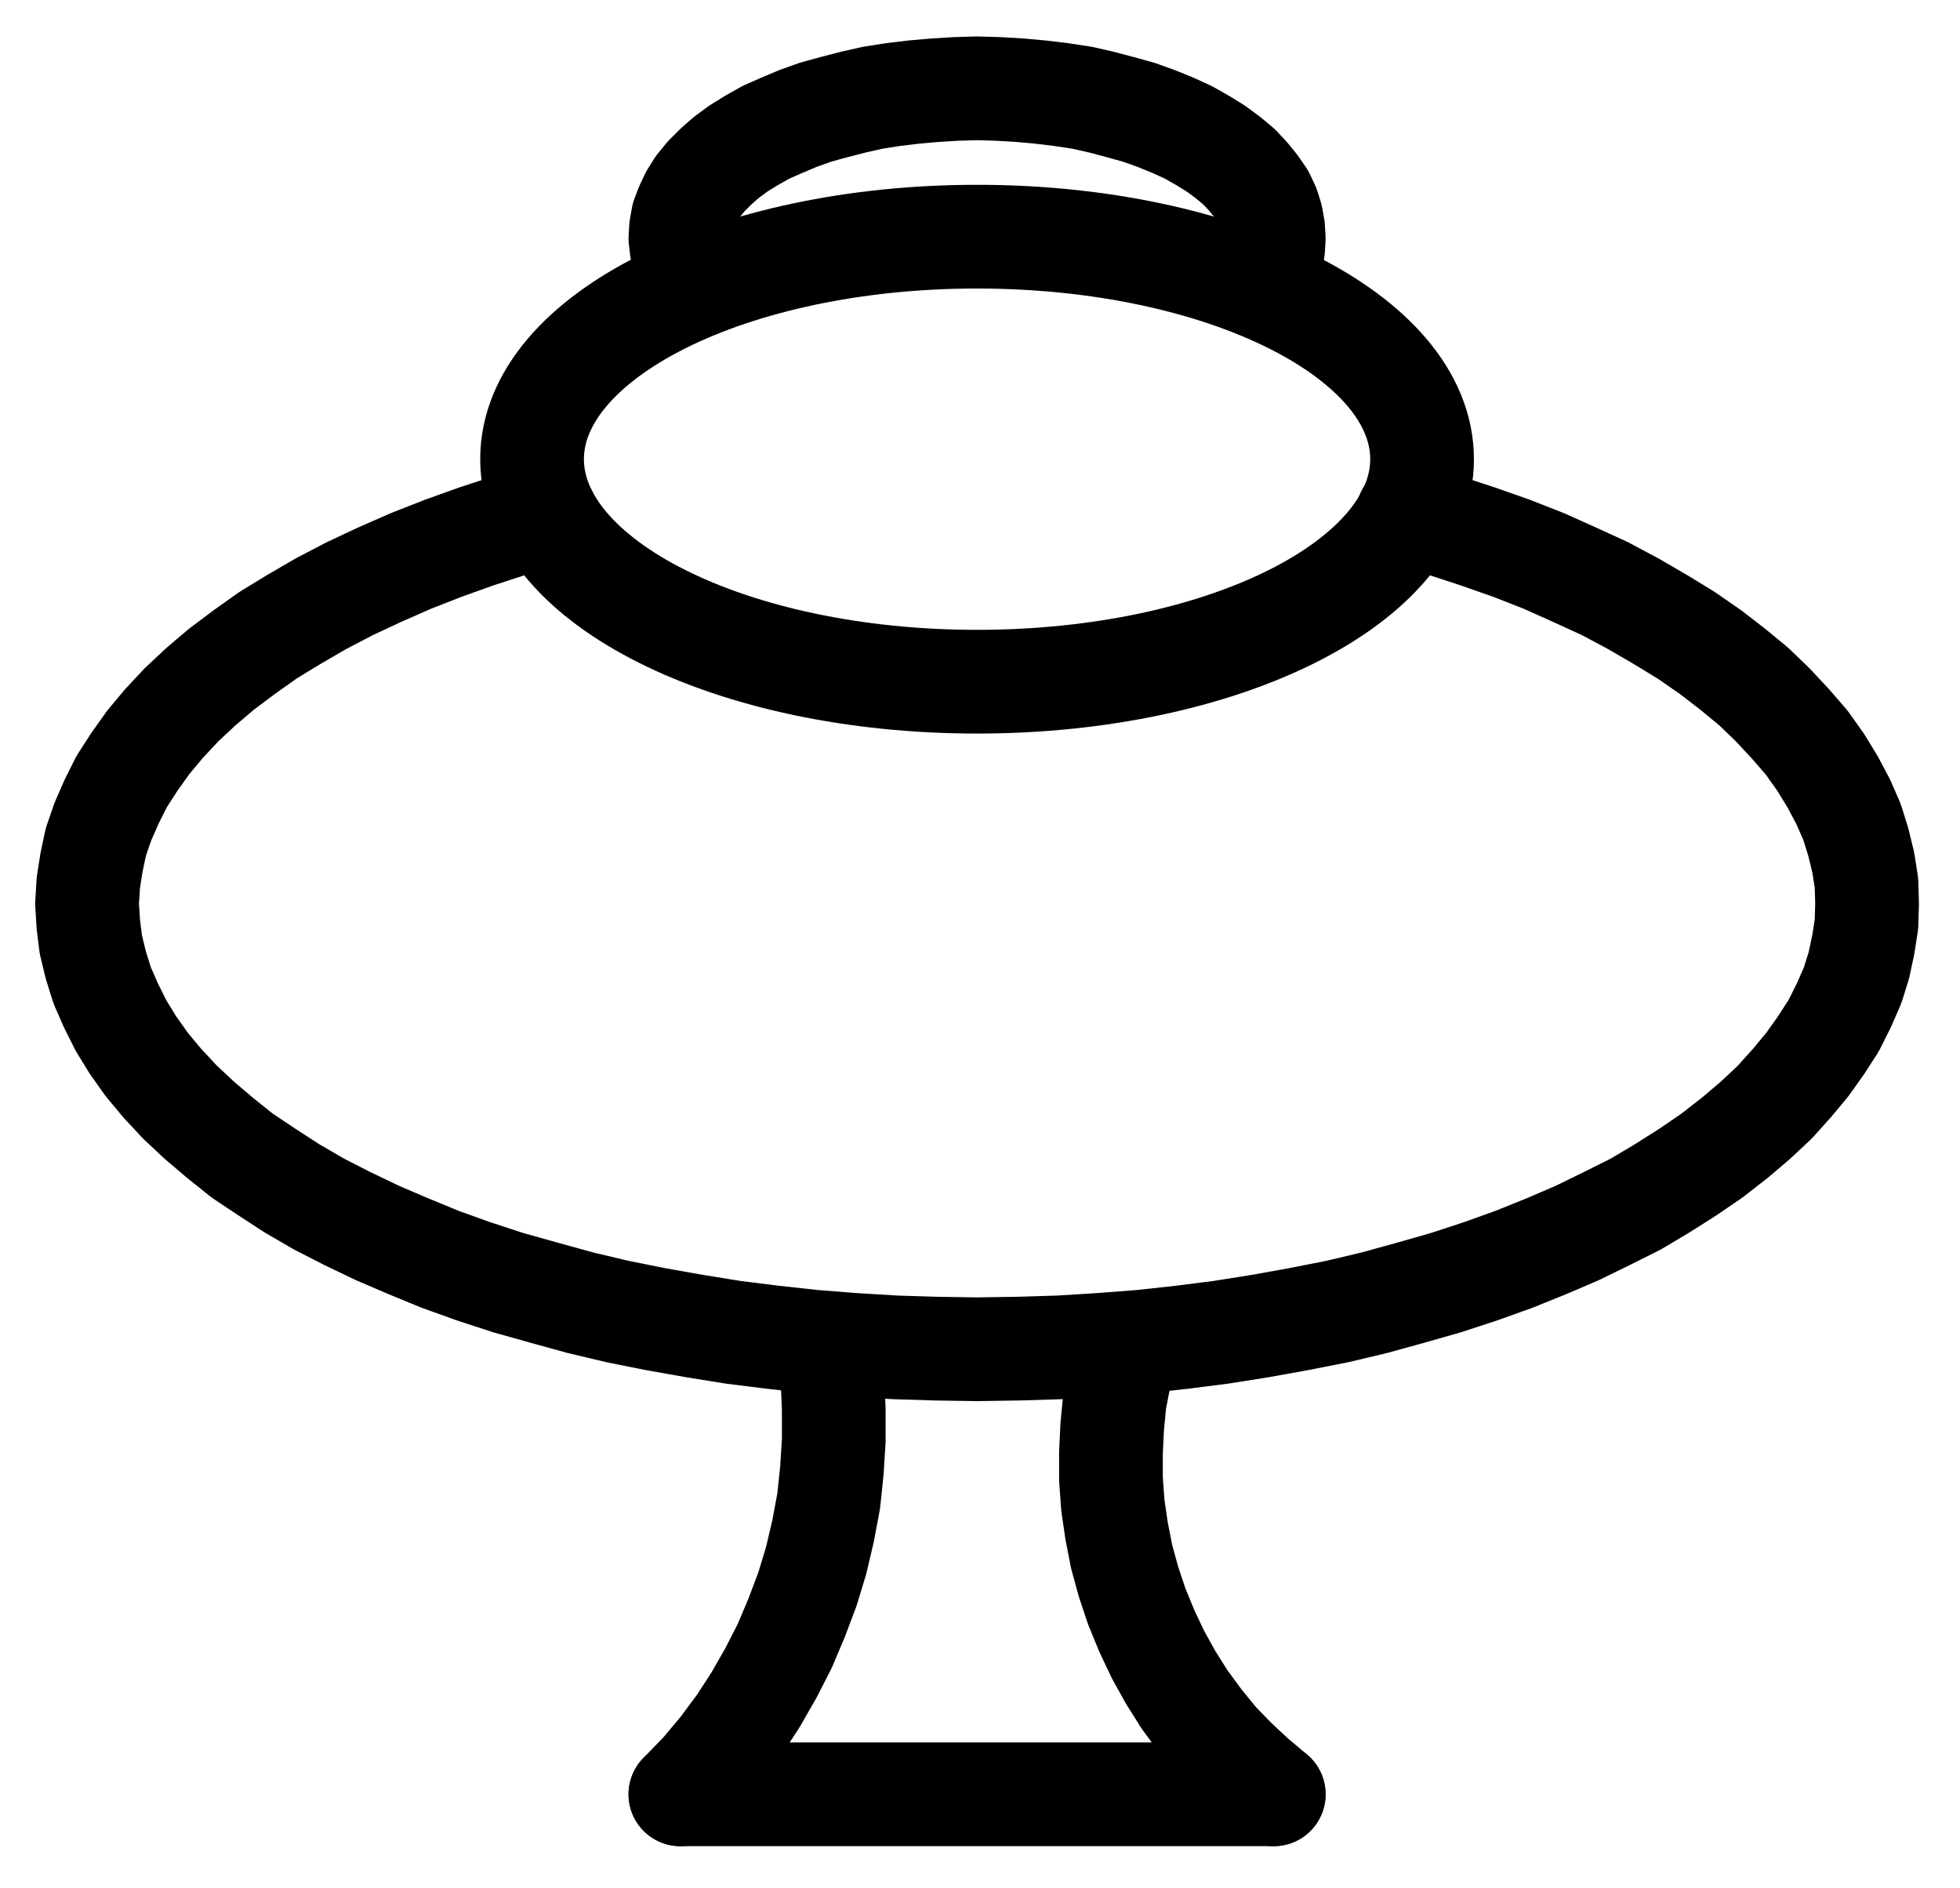 <?xml version="1.0" encoding="UTF-8" standalone="no"?>
<!-- Created with Inkscape (http://www.inkscape.org/) -->

<svg
   version="1.1"
   id="svg1"
   width="498.933"
   height="480.533"
   viewBox="0 0 498.933 480.533"
   sodipodi:docname="Salt35.pdf"
   xmlns:inkscape="http://www.inkscape.org/namespaces/inkscape"
   xmlns:sodipodi="http://sodipodi.sourceforge.net/DTD/sodipodi-0.dtd"
   xmlns="http://www.w3.org/2000/svg"
   xmlns:svg="http://www.w3.org/2000/svg">
  <defs
     id="defs1">
    <clipPath
       clipPathUnits="userSpaceOnUse"
       id="clipPath2">
      <path
         d="M 0,0.16 V 1122.56 H 793.6 V 0.16 Z"
         transform="translate(-510.08,-438.56)"
         clip-rule="evenodd"
         id="path2" />
    </clipPath>
    <clipPath
       clipPathUnits="userSpaceOnUse"
       id="clipPath4">
      <path
         d="M 0,0.16 V 1122.56 H 793.6 V 0.16 Z"
         transform="translate(-287.04,-452.64)"
         clip-rule="evenodd"
         id="path4" />
    </clipPath>
    <clipPath
       clipPathUnits="userSpaceOnUse"
       id="clipPath6">
      <path
         d="M 0,0.16 V 1122.56 H 793.6 V 0.16 Z"
         transform="translate(-468.96,-393.12)"
         clip-rule="evenodd"
         id="path6" />
    </clipPath>
    <clipPath
       clipPathUnits="userSpaceOnUse"
       id="clipPath8">
      <path
         d="M 0,0.16 V 1122.56 H 793.6 V 0.16 Z"
         clip-rule="evenodd"
         id="path8" />
    </clipPath>
    <clipPath
       clipPathUnits="userSpaceOnUse"
       id="clipPath10">
      <path
         d="M 0,0.16 V 1122.56 H 793.6 V 0.16 Z"
         transform="translate(-321.28,-778.4)"
         clip-rule="evenodd"
         id="path10" />
    </clipPath>
    <clipPath
       clipPathUnits="userSpaceOnUse"
       id="clipPath12">
      <path
         d="M 0,0.16 V 1122.56 H 793.6 V 0.16 Z"
         transform="translate(-434.56,-665.12)"
         clip-rule="evenodd"
         id="path12" />
    </clipPath>
  </defs>
  <sodipodi:namedview
     id="namedview1"
     pagecolor="#505050"
     bordercolor="#eeeeee"
     borderopacity="1"
     inkscape:showpageshadow="0"
     inkscape:pageopacity="0"
     inkscape:pagecheckerboard="0"
     inkscape:deskcolor="#505050">
    <inkscape:page
       x="0"
       y="0"
       inkscape:label="1"
       id="page1"
       width="498.933"
       height="480.533"
       margin="0"
       bleed="0" />
  </sodipodi:namedview>
  <g
     id="g1"
     inkscape:groupmode="layer"
     inkscape:label="1">
    <path
       id="path1"
       d="m 0,0 c 0,-31.28 -50.71,-56.64 -113.28,-56.64 -62.57,0 -113.28,25.36 -113.28,56.64 0,31.28 50.71,56.64 113.28,56.64 C -50.71,56.64 0,31.28 0,0 Z"
       style="fill:none;stroke:#000000;stroke-width:26.4;stroke-linecap:round;stroke-linejoin:round;stroke-miterlimit:10;stroke-dasharray:none;stroke-opacity:1"
       transform="translate(362,116.88)"
       clip-path="url(#clipPath2)" />
    <path
       id="path3"
       d="m 0,0 -8.96,2.72 -8.8,2.88 -8.48,3.04 -8.16,3.2 -8,3.52 -7.52,3.52 -7.36,3.84 -6.88,4 -6.56,4 -6.08,4.32 -5.76,4.32 -5.28,4.48 -4.96,4.64 -4.48,4.8 -4,4.8 -3.52,4.96 L -108,68 l -2.56,5.12 -2.24,5.12 -1.76,5.12 -1.12,5.28 -0.8,5.12 -0.32,5.28 0.32,5.28 0.64,5.12 1.28,5.28 1.6,5.12 2.24,5.12 2.56,5.12 3.04,4.96 3.52,4.96 4,4.8 4.48,4.8 4.96,4.64 5.28,4.48 5.6,4.48 6.24,4.16 6.4,4.16 6.88,4 7.2,3.68 7.68,3.68 7.84,3.36 8.16,3.36 8.48,3.04 8.8,2.88 9.12,2.56 9.28,2.56 9.44,2.24 9.6,1.92 9.92,1.76 9.92,1.6 10.24,1.28 10.24,1.12 10.24,0.8 10.56,0.64 10.4,0.32 L 109.76,212.48 120.32,212.32 130.72,212 l 10.4,-0.64 10.4,-0.8 10.24,-1.12 10.08,-1.28 10.08,-1.6 9.76,-1.76 9.76,-1.92 9.44,-2.24 9.28,-2.56 8.96,-2.56 8.8,-2.88 8.48,-3.04 8.32,-3.36 7.84,-3.36 7.52,-3.68 7.36,-3.68 6.72,-4 6.56,-4.16 6.08,-4.16 5.76,-4.48 5.28,-4.48 4.96,-4.64 4.32,-4.8 4,-4.8 3.52,-4.96 3.2,-4.96 2.56,-5.12 2.24,-5.12 1.6,-5.12 1.12,-5.28 0.8,-5.12 0.16,-5.28 -0.16,-5.28 -0.8,-5.12 -1.28,-5.28 -1.6,-5.12 -2.24,-5.12 -2.72,-5.12 -3.04,-4.96 -3.52,-4.96 -4.16,-4.8 -4.48,-4.8 -4.8,-4.64 -5.44,-4.48 -5.6,-4.32 -6.24,-4.32 -6.56,-4 -6.88,-4 -7.2,-3.84 L 261.92,15.36 254.08,11.84 245.92,8.64 237.28,5.6 228.48,2.72 219.36,0"
       style="fill:none;stroke:#000000;stroke-width:26.4;stroke-linecap:round;stroke-linejoin:round;stroke-miterlimit:10;stroke-dasharray:none;stroke-opacity:1"
       transform="translate(138.96,130.96)"
       clip-path="url(#clipPath4)" />
    <path
       id="path5"
       d="M 0,0 1.44,-2.56 2.4,-5.28 3.2,-8 3.36,-10.72 3.2,-13.44 2.72,-16.16 1.92,-18.72 0.64,-21.44 -1.12,-24 l -2.08,-2.56 -2.24,-2.4 -2.88,-2.4 -3.04,-2.24 -3.36,-2.08 -3.68,-2.08 -3.84,-1.76 -4.32,-1.76 -4.48,-1.6 L -35.68,-44.16 l -4.8,-1.28 -4.96,-1.12 -5.28,-0.8 L -56,-48 l -5.28,-0.48 -5.44,-0.32 -5.44,-0.16 -5.44,0.16 L -82.88,-48.48 -88.32,-48 l -5.28,0.64 -5.12,0.8 -4.96,1.12 -4.96,1.28 -4.64,1.28 -4.48,1.6 -4.16,1.76 -4,1.76 -3.68,2.08 -3.36,2.08 -3.04,2.24 -2.72,2.4 -2.4,2.4 L -143.2,-24 l -1.6,2.56 -1.28,2.72 -0.96,2.56 -0.48,2.72 -0.16,2.72 0.32,2.72 0.64,2.72 1.12,2.72 1.28,2.56"
       style="fill:none;stroke:#000000;stroke-width:26.4;stroke-linecap:round;stroke-linejoin:round;stroke-miterlimit:10;stroke-dasharray:none;stroke-opacity:1"
       transform="translate(320.88,71.44)"
       clip-path="url(#clipPath6)" />
    <path
       id="path7"
       d="M 321.28,778.4 H 472.32"
       style="fill:none;stroke:#000000;stroke-width:26.4;stroke-linecap:round;stroke-linejoin:round;stroke-miterlimit:10;stroke-dasharray:none;stroke-opacity:1"
       transform="translate(-148.08,-321.68)"
       clip-path="url(#clipPath8)" />
    <path
       id="path9"
       d="m 0,0 5.44,-5.6 4.96,-5.92 4.64,-6.24 4.16,-6.4 3.84,-6.72 3.52,-6.88 L 29.6,-44.96 32.32,-52.16 l 2.24,-7.36 1.76,-7.52 1.44,-7.68 0.8,-7.68 0.48,-7.68 v -7.84 l -0.32,-7.68 -0.96,-7.68"
       style="fill:none;stroke:#000000;stroke-width:26.4;stroke-linecap:round;stroke-linejoin:round;stroke-miterlimit:10;stroke-dasharray:none;stroke-opacity:1"
       transform="translate(173.2,456.72)"
       clip-path="url(#clipPath10)" />
    <path
       id="path11"
       d="m 0,0 -1.44,6.56 -1.28,6.56 -0.64,6.56 -0.32,6.72 v 6.56 L -3.2,39.68 l 0.96,6.56 1.28,6.56 1.76,6.4 2.08,6.24 2.56,6.24 2.88,6.08 3.2,5.76 3.52,5.6 4,5.44 4.16,5.12 4.64,4.8 4.8,4.48 5.12,4.32"
       style="fill:none;stroke:#000000;stroke-width:26.4;stroke-linecap:round;stroke-linejoin:round;stroke-miterlimit:10;stroke-dasharray:none;stroke-opacity:1"
       transform="translate(286.48,343.44)"
       clip-path="url(#clipPath12)" />
  </g>
</svg>
